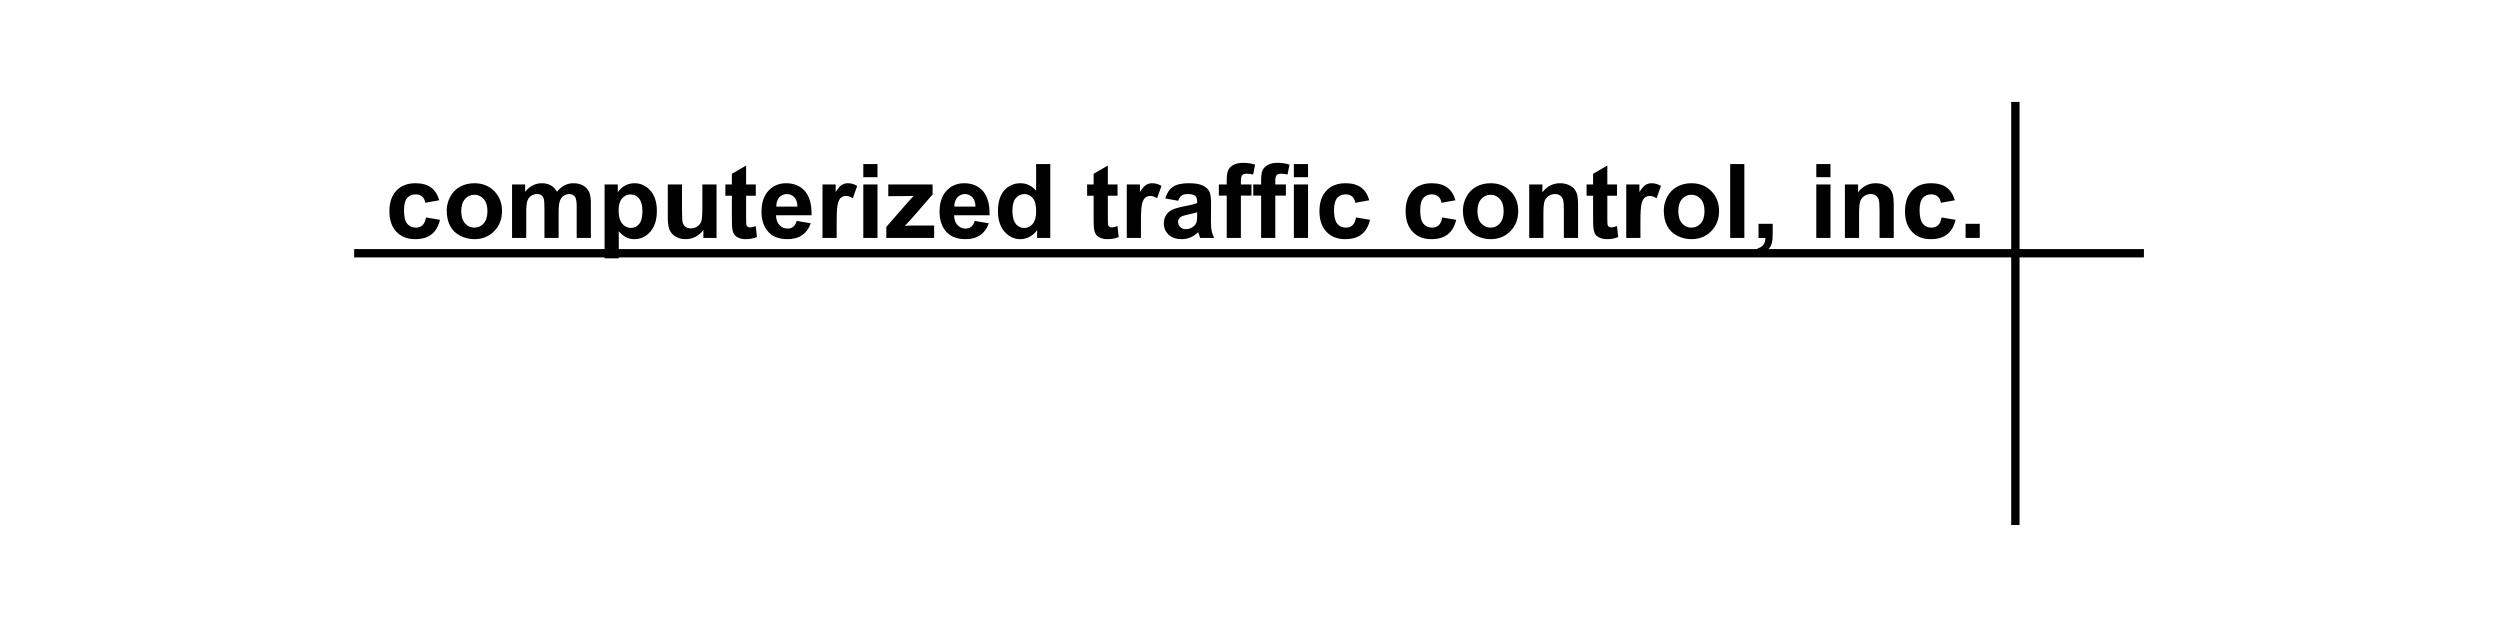 <?xml version="1.0" encoding="UTF-8" standalone="no"?>
<svg width="600px" height="150px" viewBox="0 0 600 150" version="1.1" xmlns="http://www.w3.org/2000/svg" xmlns:xlink="http://www.w3.org/1999/xlink" xmlns:sketch="http://www.bohemiancoding.com/sketch/ns">
    <!-- Generator: Sketch 3.3.3 (12072) - http://www.bohemiancoding.com/sketch -->
    <title>logo_CompurterizedTrafficControl</title>
    <desc>Created with Sketch.</desc>
    <defs></defs>
    <g id="Page-1" stroke="none" stroke-width="1" fill="none" fill-rule="evenodd" sketch:type="MSPage">
        <g id="logo_CompurterizedTrafficControl" sketch:type="MSArtboardGroup">
            <g id="Line-+-Line-+-computerized-traffic" sketch:type="MSLayerGroup" transform="translate(86, 25)">
                <path d="M0,35.78 L427.541,35.78" id="Line" stroke="#000000" stroke-width="2" stroke-linecap="square" sketch:type="MSShapeGroup"></path>
                <path d="M397.691,0.459 L397.691,100" id="Line" stroke="#000000" stroke-width="2" stroke-linecap="square" sketch:type="MSShapeGroup"></path>
                <path d="M19.422,23.063 L16.068,23.668 C15.955,22.998 15.698,22.495 15.299,22.156 C14.899,21.817 14.38,21.648 13.743,21.648 C12.895,21.648 12.219,21.94 11.715,22.525 C11.21,23.109 10.958,24.087 10.958,25.458 C10.958,26.982 11.214,28.058 11.727,28.687 C12.239,29.316 12.927,29.631 13.791,29.631 C14.437,29.631 14.966,29.447 15.377,29.08 C15.789,28.713 16.08,28.082 16.249,27.187 L19.591,27.756 C19.244,29.288 18.578,30.445 17.593,31.227 C16.608,32.009 15.289,32.4 13.634,32.4 C11.753,32.4 10.253,31.808 9.135,30.622 C8.017,29.437 7.458,27.796 7.458,25.7 C7.458,23.579 8.019,21.928 9.141,20.747 C10.264,19.566 11.781,18.975 13.694,18.975 C15.26,18.975 16.506,19.312 17.43,19.985 C18.354,20.658 19.018,21.684 19.422,23.063 L19.422,23.063 Z M21.214,25.506 C21.214,24.377 21.492,23.285 22.049,22.228 C22.606,21.172 23.395,20.366 24.416,19.809 C25.438,19.253 26.578,18.975 27.837,18.975 C29.783,18.975 31.377,19.606 32.62,20.868 C33.863,22.13 34.485,23.724 34.485,25.651 C34.485,27.595 33.857,29.205 32.602,30.483 C31.347,31.761 29.766,32.4 27.861,32.4 C26.683,32.4 25.559,32.134 24.489,31.602 C23.419,31.07 22.606,30.29 22.049,29.262 C21.492,28.234 21.214,26.982 21.214,25.506 L21.214,25.506 Z M24.701,25.688 C24.701,26.962 25.004,27.937 25.609,28.615 C26.215,29.292 26.961,29.631 27.849,29.631 C28.737,29.631 29.482,29.292 30.083,28.615 C30.685,27.937 30.985,26.954 30.985,25.663 C30.985,24.406 30.685,23.438 30.083,22.761 C29.482,22.083 28.737,21.745 27.849,21.745 C26.961,21.745 26.215,22.083 25.609,22.761 C25.004,23.438 24.701,24.414 24.701,25.688 L24.701,25.688 Z M36.894,19.265 L40.03,19.265 L40.03,21.019 C41.152,19.656 42.488,18.975 44.038,18.975 C44.862,18.975 45.576,19.144 46.182,19.483 C46.787,19.822 47.283,20.334 47.671,21.019 C48.236,20.334 48.845,19.822 49.499,19.483 C50.153,19.144 50.851,18.975 51.594,18.975 C52.538,18.975 53.338,19.166 53.992,19.549 C54.645,19.932 55.134,20.495 55.457,21.237 C55.691,21.785 55.808,22.672 55.808,23.898 L55.808,32.11 L52.405,32.11 L52.405,24.768 C52.405,23.494 52.288,22.672 52.054,22.301 C51.739,21.817 51.255,21.575 50.601,21.575 C50.125,21.575 49.677,21.72 49.257,22.011 C48.837,22.301 48.535,22.726 48.349,23.287 C48.163,23.847 48.07,24.732 48.07,25.942 L48.07,32.11 L44.668,32.11 L44.668,25.071 C44.668,23.821 44.607,23.015 44.486,22.652 C44.365,22.289 44.178,22.019 43.923,21.841 C43.669,21.664 43.324,21.575 42.888,21.575 C42.363,21.575 41.891,21.716 41.471,21.999 C41.052,22.281 40.751,22.688 40.569,23.22 C40.388,23.752 40.297,24.635 40.297,25.869 L40.297,32.11 L36.894,32.11 L36.894,19.265 Z M59.101,19.265 L62.274,19.265 L62.274,21.152 C62.685,20.507 63.242,19.983 63.945,19.58 C64.647,19.176 65.426,18.975 66.282,18.975 C67.775,18.975 69.042,19.559 70.084,20.729 C71.125,21.898 71.646,23.527 71.646,25.615 C71.646,27.76 71.121,29.427 70.072,30.616 C69.022,31.806 67.751,32.4 66.257,32.4 C65.547,32.4 64.903,32.259 64.326,31.977 C63.749,31.695 63.142,31.211 62.504,30.526 L62.504,36.996 L59.101,36.996 L59.101,19.265 Z M62.467,25.47 C62.467,26.913 62.754,27.98 63.327,28.669 C63.9,29.358 64.599,29.703 65.422,29.703 C66.213,29.703 66.871,29.387 67.396,28.754 C67.92,28.121 68.183,27.083 68.183,25.639 C68.183,24.293 67.912,23.293 67.371,22.64 C66.831,21.987 66.161,21.66 65.361,21.66 C64.53,21.66 63.84,21.98 63.291,22.622 C62.742,23.263 62.467,24.212 62.467,25.47 L62.467,25.47 Z M82.81,32.11 L82.81,30.187 C82.342,30.872 81.726,31.413 80.963,31.808 C80.2,32.203 79.395,32.4 78.548,32.4 C77.684,32.4 76.909,32.211 76.223,31.832 C75.537,31.453 75.04,30.921 74.733,30.235 C74.427,29.55 74.273,28.603 74.273,27.393 L74.273,19.265 L77.676,19.265 L77.676,25.168 C77.676,26.974 77.738,28.08 77.863,28.488 C77.989,28.895 78.217,29.217 78.548,29.455 C78.879,29.693 79.298,29.812 79.807,29.812 C80.388,29.812 80.909,29.653 81.369,29.334 C81.829,29.016 82.144,28.621 82.313,28.149 C82.483,27.677 82.568,26.522 82.568,24.684 L82.568,19.265 L85.97,19.265 L85.97,32.11 L82.81,32.11 Z M95.391,19.265 L95.391,21.974 L93.066,21.974 L93.066,27.151 C93.066,28.199 93.088,28.81 93.132,28.984 C93.177,29.157 93.278,29.3 93.435,29.413 C93.592,29.526 93.784,29.582 94.01,29.582 C94.325,29.582 94.781,29.473 95.378,29.256 L95.669,31.892 C94.878,32.231 93.982,32.4 92.981,32.4 C92.368,32.4 91.815,32.298 91.322,32.092 C90.83,31.886 90.468,31.62 90.238,31.294 C90.008,30.967 89.849,30.526 89.76,29.969 C89.687,29.574 89.651,28.776 89.651,27.574 L89.651,21.974 L88.089,21.974 L88.089,19.265 L89.651,19.265 L89.651,16.713 L93.066,14.73 L93.066,19.265 L95.391,19.265 Z M105.199,28.022 L108.589,28.59 C108.153,29.832 107.465,30.778 106.524,31.427 C105.584,32.076 104.407,32.4 102.995,32.4 C100.759,32.4 99.104,31.671 98.03,30.211 C97.183,29.042 96.759,27.566 96.759,25.784 C96.759,23.656 97.316,21.989 98.43,20.783 C99.544,19.578 100.952,18.975 102.656,18.975 C104.569,18.975 106.078,19.606 107.184,20.868 C108.29,22.13 108.819,24.063 108.771,26.667 L100.246,26.667 C100.27,27.675 100.545,28.459 101.07,29.02 C101.594,29.58 102.248,29.86 103.031,29.86 C103.564,29.86 104.012,29.715 104.375,29.425 C104.738,29.135 105.013,28.667 105.199,28.022 L105.199,28.022 Z M105.392,24.587 C105.368,23.603 105.114,22.855 104.629,22.343 C104.145,21.831 103.556,21.575 102.862,21.575 C102.119,21.575 101.505,21.845 101.021,22.386 C100.537,22.926 100.299,23.66 100.307,24.587 L105.392,24.587 Z M114.801,32.11 L111.398,32.11 L111.398,19.265 L114.558,19.265 L114.558,21.092 C115.099,20.229 115.586,19.66 116.017,19.386 C116.449,19.112 116.94,18.975 117.489,18.975 C118.264,18.975 119.01,19.189 119.729,19.616 L118.675,22.579 C118.102,22.208 117.569,22.023 117.077,22.023 C116.601,22.023 116.197,22.154 115.866,22.416 C115.535,22.678 115.275,23.152 115.085,23.837 C114.895,24.522 114.801,25.958 114.801,28.143 L114.801,32.11 Z M121.194,17.523 L121.194,14.379 L124.596,14.379 L124.596,17.523 L121.194,17.523 Z M121.194,32.11 L121.194,19.265 L124.596,19.265 L124.596,32.11 L121.194,32.11 Z M126.715,32.11 L126.715,29.461 L131.535,23.934 C132.326,23.031 132.911,22.39 133.29,22.011 C132.895,22.035 132.374,22.051 131.728,22.059 L127.188,22.083 L127.188,19.265 L137.819,19.265 L137.819,21.672 L132.903,27.333 L131.171,29.207 C132.116,29.151 132.701,29.123 132.927,29.123 L138.194,29.123 L138.194,32.11 L126.715,32.11 Z M147.93,28.022 L151.32,28.59 C150.884,29.832 150.196,30.778 149.255,31.427 C148.315,32.076 147.138,32.4 145.726,32.4 C143.49,32.4 141.835,31.671 140.761,30.211 C139.914,29.042 139.49,27.566 139.49,25.784 C139.49,23.656 140.047,21.989 141.161,20.783 C142.275,19.578 143.683,18.975 145.387,18.975 C147.3,18.975 148.809,19.606 149.915,20.868 C151.021,22.13 151.55,24.063 151.502,26.667 L142.977,26.667 C143.001,27.675 143.276,28.459 143.801,29.02 C144.325,29.58 144.979,29.86 145.762,29.86 C146.295,29.86 146.743,29.715 147.106,29.425 C147.469,29.135 147.744,28.667 147.93,28.022 L147.93,28.022 Z M148.123,24.587 C148.099,23.603 147.845,22.855 147.36,22.343 C146.876,21.831 146.287,21.575 145.593,21.575 C144.85,21.575 144.236,21.845 143.752,22.386 C143.268,22.926 143.03,23.66 143.038,24.587 L148.123,24.587 Z M166.068,32.11 L162.908,32.11 L162.908,30.223 C162.383,30.957 161.764,31.503 161.049,31.862 C160.335,32.221 159.614,32.4 158.888,32.4 C157.411,32.4 156.145,31.806 155.092,30.616 C154.038,29.427 153.512,27.768 153.512,25.639 C153.512,23.462 154.024,21.807 155.049,20.674 C156.075,19.541 157.37,18.975 158.936,18.975 C160.373,18.975 161.616,19.572 162.666,20.765 L162.666,14.379 L166.068,14.379 L166.068,32.11 Z M156.987,25.409 C156.987,26.78 157.176,27.772 157.556,28.385 C158.105,29.272 158.872,29.715 159.856,29.715 C160.639,29.715 161.305,29.383 161.854,28.717 C162.403,28.052 162.678,27.058 162.678,25.736 C162.678,24.26 162.411,23.198 161.879,22.549 C161.346,21.9 160.664,21.575 159.832,21.575 C159.025,21.575 158.349,21.896 157.804,22.537 C157.259,23.178 156.987,24.135 156.987,25.409 L156.987,25.409 Z M182.209,19.265 L182.209,21.974 L179.884,21.974 L179.884,27.151 C179.884,28.199 179.906,28.81 179.951,28.984 C179.995,29.157 180.096,29.3 180.253,29.413 C180.411,29.526 180.602,29.582 180.828,29.582 C181.143,29.582 181.599,29.473 182.197,29.256 L182.487,31.892 C181.696,32.231 180.8,32.4 179.799,32.4 C179.186,32.4 178.633,32.298 178.14,32.092 C177.648,31.886 177.287,31.62 177.057,31.294 C176.827,30.967 176.667,30.526 176.578,29.969 C176.506,29.574 176.469,28.776 176.469,27.574 L176.469,21.974 L174.907,21.974 L174.907,19.265 L176.469,19.265 L176.469,16.713 L179.884,14.73 L179.884,19.265 L182.209,19.265 Z M187.827,32.11 L184.425,32.11 L184.425,19.265 L187.585,19.265 L187.585,21.092 C188.126,20.229 188.612,19.66 189.044,19.386 C189.476,19.112 189.966,18.975 190.515,18.975 C191.29,18.975 192.037,19.189 192.755,19.616 L191.702,22.579 C191.129,22.208 190.596,22.023 190.104,22.023 C189.627,22.023 189.224,22.154 188.893,22.416 C188.562,22.678 188.301,23.152 188.112,23.837 C187.922,24.522 187.827,25.958 187.827,28.143 L187.827,32.11 Z M196.763,23.184 L193.676,22.628 C194.023,21.386 194.62,20.467 195.468,19.87 C196.315,19.273 197.575,18.975 199.246,18.975 C200.763,18.975 201.893,19.154 202.636,19.513 C203.379,19.872 203.901,20.328 204.204,20.88 C204.507,21.432 204.658,22.446 204.658,23.922 L204.622,27.889 C204.622,29.018 204.676,29.85 204.785,30.387 C204.894,30.923 205.098,31.497 205.397,32.11 L202.03,32.11 C201.942,31.884 201.833,31.55 201.704,31.106 C201.647,30.905 201.607,30.772 201.582,30.707 C201.001,31.272 200.38,31.695 199.718,31.977 C199.056,32.259 198.349,32.4 197.599,32.4 C196.275,32.4 195.232,32.042 194.469,31.324 C193.706,30.606 193.324,29.699 193.324,28.603 C193.324,27.877 193.498,27.23 193.845,26.661 C194.192,26.093 194.679,25.657 195.304,25.355 C195.93,25.053 196.832,24.789 198.01,24.563 C199.601,24.264 200.703,23.986 201.316,23.728 L201.316,23.39 C201.316,22.736 201.155,22.271 200.832,21.993 C200.509,21.714 199.899,21.575 199.003,21.575 C198.398,21.575 197.926,21.694 197.587,21.932 C197.248,22.17 196.973,22.587 196.763,23.184 L196.763,23.184 Z M201.316,25.942 C200.88,26.087 200.19,26.26 199.246,26.462 C198.301,26.663 197.684,26.861 197.393,27.054 C196.949,27.369 196.727,27.768 196.727,28.252 C196.727,28.728 196.905,29.139 197.26,29.485 C197.615,29.832 198.067,30.006 198.616,30.006 C199.229,30.006 199.815,29.804 200.372,29.401 C200.783,29.094 201.054,28.719 201.183,28.276 C201.272,27.986 201.316,27.433 201.316,26.619 L201.316,25.942 Z M206.523,19.265 L208.412,19.265 L208.412,18.298 C208.412,17.217 208.527,16.411 208.757,15.879 C208.987,15.346 209.411,14.913 210.028,14.578 C210.646,14.244 211.427,14.076 212.371,14.076 C213.34,14.076 214.288,14.222 215.217,14.512 L214.757,16.882 C214.216,16.753 213.695,16.689 213.195,16.689 C212.702,16.689 212.349,16.804 212.135,17.034 C211.921,17.263 211.814,17.705 211.814,18.358 L211.814,19.265 L214.357,19.265 L214.357,21.938 L211.814,21.938 L211.814,32.11 L208.412,32.11 L208.412,21.938 L206.523,21.938 L206.523,19.265 Z M214.781,19.265 L216.67,19.265 L216.67,18.298 C216.67,17.217 216.785,16.411 217.015,15.879 C217.245,15.346 217.669,14.913 218.286,14.578 C218.904,14.244 219.685,14.076 220.629,14.076 C221.598,14.076 222.546,14.222 223.475,14.512 L223.015,16.882 C222.474,16.753 221.953,16.689 221.453,16.689 C220.96,16.689 220.607,16.804 220.393,17.034 C220.179,17.263 220.072,17.705 220.072,18.358 L220.072,19.265 L222.615,19.265 L222.615,21.938 L220.072,21.938 L220.072,32.11 L216.67,32.11 L216.67,21.938 L214.781,21.938 L214.781,19.265 Z M224.528,17.523 L224.528,14.379 L227.931,14.379 L227.931,17.523 L224.528,17.523 Z M224.528,32.11 L224.528,19.265 L227.931,19.265 L227.931,32.11 L224.528,32.11 Z M242.63,23.063 L239.276,23.668 C239.163,22.998 238.907,22.495 238.507,22.156 C238.108,21.817 237.589,21.648 236.952,21.648 C236.104,21.648 235.428,21.94 234.923,22.525 C234.419,23.109 234.167,24.087 234.167,25.458 C234.167,26.982 234.423,28.058 234.935,28.687 C235.448,29.316 236.136,29.631 237,29.631 C237.646,29.631 238.174,29.447 238.586,29.08 C238.998,28.713 239.288,28.082 239.458,27.187 L242.8,27.756 C242.453,29.288 241.787,30.445 240.802,31.227 C239.817,32.009 238.497,32.4 236.843,32.4 C234.962,32.4 233.462,31.808 232.344,30.622 C231.226,29.437 230.667,27.796 230.667,25.7 C230.667,23.579 231.228,21.928 232.35,20.747 C233.472,19.566 234.99,18.975 236.903,18.975 C238.469,18.975 239.714,19.312 240.639,19.985 C241.563,20.658 242.227,21.684 242.63,23.063 L242.63,23.063 Z M263.312,23.063 L259.958,23.668 C259.845,22.998 259.588,22.495 259.189,22.156 C258.789,21.817 258.271,21.648 257.633,21.648 C256.785,21.648 256.109,21.94 255.605,22.525 C255.1,23.109 254.848,24.087 254.848,25.458 C254.848,26.982 255.104,28.058 255.617,28.687 C256.129,29.316 256.818,29.631 257.681,29.631 C258.327,29.631 258.856,29.447 259.268,29.08 C259.679,28.713 259.97,28.082 260.139,27.187 L263.481,27.756 C263.134,29.288 262.468,30.445 261.483,31.227 C260.499,32.009 259.179,32.4 257.524,32.4 C255.643,32.4 254.144,31.808 253.026,30.622 C251.908,29.437 251.349,27.796 251.349,25.7 C251.349,23.579 251.91,21.928 253.032,20.747 C254.154,19.566 255.671,18.975 257.584,18.975 C259.15,18.975 260.396,19.312 261.32,19.985 C262.244,20.658 262.908,21.684 263.312,23.063 L263.312,23.063 Z M265.104,25.506 C265.104,24.377 265.382,23.285 265.939,22.228 C266.496,21.172 267.285,20.366 268.307,19.809 C269.328,19.253 270.468,18.975 271.727,18.975 C273.673,18.975 275.267,19.606 276.51,20.868 C277.753,22.13 278.375,23.724 278.375,25.651 C278.375,27.595 277.747,29.205 276.492,30.483 C275.237,31.761 273.657,32.4 271.751,32.4 C270.573,32.4 269.449,32.134 268.379,31.602 C267.31,31.07 266.496,30.29 265.939,29.262 C265.382,28.234 265.104,26.982 265.104,25.506 L265.104,25.506 Z M268.591,25.688 C268.591,26.962 268.894,27.937 269.499,28.615 C270.105,29.292 270.851,29.631 271.739,29.631 C272.627,29.631 273.372,29.292 273.973,28.615 C274.575,27.937 274.875,26.954 274.875,25.663 C274.875,24.406 274.575,23.438 273.973,22.761 C273.372,22.083 272.627,21.745 271.739,21.745 C270.851,21.745 270.105,22.083 269.499,22.761 C268.894,23.438 268.591,24.414 268.591,25.688 L268.591,25.688 Z M292.736,32.11 L289.333,32.11 L289.333,25.555 C289.333,24.168 289.26,23.271 289.115,22.863 C288.97,22.456 288.734,22.14 288.407,21.914 C288.08,21.688 287.686,21.575 287.226,21.575 C286.637,21.575 286.108,21.737 285.64,22.059 C285.172,22.382 284.851,22.809 284.677,23.341 C284.504,23.873 284.417,24.857 284.417,26.292 L284.417,32.11 L281.014,32.11 L281.014,19.265 L284.175,19.265 L284.175,21.152 C285.297,19.701 286.71,18.975 288.413,18.975 C289.164,18.975 289.85,19.11 290.471,19.38 C291.093,19.65 291.563,19.995 291.882,20.414 C292.201,20.833 292.423,21.309 292.548,21.841 C292.673,22.374 292.736,23.136 292.736,24.127 L292.736,32.11 Z M302.083,19.265 L302.083,21.974 L299.758,21.974 L299.758,27.151 C299.758,28.199 299.781,28.81 299.825,28.984 C299.869,29.157 299.97,29.3 300.128,29.413 C300.285,29.526 300.477,29.582 300.703,29.582 C301.018,29.582 301.474,29.473 302.071,29.256 L302.362,31.892 C301.571,32.231 300.675,32.4 299.674,32.4 C299.06,32.4 298.507,32.298 298.015,32.092 C297.522,31.886 297.161,31.62 296.931,31.294 C296.701,30.967 296.542,30.526 296.453,29.969 C296.38,29.574 296.344,28.776 296.344,27.574 L296.344,21.974 L294.782,21.974 L294.782,19.265 L296.344,19.265 L296.344,16.713 L299.758,14.73 L299.758,19.265 L302.083,19.265 Z M307.702,32.11 L304.299,32.11 L304.299,19.265 L307.46,19.265 L307.46,21.092 C308,20.229 308.487,19.66 308.919,19.386 C309.35,19.112 309.841,18.975 310.39,18.975 C311.165,18.975 311.911,19.189 312.63,19.616 L311.576,22.579 C311.003,22.208 310.471,22.023 309.978,22.023 C309.502,22.023 309.098,22.154 308.767,22.416 C308.436,22.678 308.176,23.152 307.986,23.837 C307.797,24.522 307.702,25.958 307.702,28.143 L307.702,32.11 Z M313.308,25.506 C313.308,24.377 313.586,23.285 314.143,22.228 C314.7,21.172 315.489,20.366 316.511,19.809 C317.532,19.253 318.672,18.975 319.931,18.975 C321.877,18.975 323.471,19.606 324.714,20.868 C325.957,22.13 326.579,23.724 326.579,25.651 C326.579,27.595 325.951,29.205 324.696,30.483 C323.441,31.761 321.861,32.4 319.956,32.4 C318.777,32.4 317.653,32.134 316.583,31.602 C315.514,31.07 314.7,30.29 314.143,29.262 C313.586,28.234 313.308,26.982 313.308,25.506 L313.308,25.506 Z M316.795,25.688 C316.795,26.962 317.098,27.937 317.703,28.615 C318.309,29.292 319.055,29.631 319.943,29.631 C320.831,29.631 321.576,29.292 322.177,28.615 C322.779,27.937 323.08,26.954 323.08,25.663 C323.08,24.406 322.779,23.438 322.177,22.761 C321.576,22.083 320.831,21.745 319.943,21.745 C319.055,21.745 318.309,22.083 317.703,22.761 C317.098,23.438 316.795,24.414 316.795,25.688 L316.795,25.688 Z M329.243,32.11 L329.243,14.379 L332.645,14.379 L332.645,32.11 L329.243,32.11 Z M336.048,28.711 L339.45,28.711 L339.45,31.142 C339.45,32.126 339.366,32.902 339.196,33.471 C339.026,34.039 338.706,34.549 338.233,35.001 C337.761,35.452 337.162,35.807 336.435,36.065 L335.769,34.662 C336.455,34.436 336.944,34.126 337.234,33.731 C337.525,33.336 337.678,32.795 337.695,32.11 L336.048,32.11 L336.048,28.711 Z M349.912,17.523 L349.912,14.379 L353.315,14.379 L353.315,17.523 L349.912,17.523 Z M349.912,32.11 L349.912,19.265 L353.315,19.265 L353.315,32.11 L349.912,32.11 Z M368.499,32.11 L365.096,32.11 L365.096,25.555 C365.096,24.168 365.024,23.271 364.878,22.863 C364.733,22.456 364.497,22.14 364.17,21.914 C363.843,21.688 363.449,21.575 362.989,21.575 C362.4,21.575 361.871,21.737 361.403,22.059 C360.935,22.382 360.614,22.809 360.44,23.341 C360.267,23.873 360.18,24.857 360.18,26.292 L360.18,32.11 L356.778,32.11 L356.778,19.265 L359.938,19.265 L359.938,21.152 C361.06,19.701 362.473,18.975 364.176,18.975 C364.927,18.975 365.613,19.11 366.234,19.38 C366.856,19.65 367.326,19.995 367.645,20.414 C367.964,20.833 368.186,21.309 368.311,21.841 C368.436,22.374 368.499,23.136 368.499,24.127 L368.499,32.11 Z M383.162,23.063 L379.808,23.668 C379.695,22.998 379.439,22.495 379.039,22.156 C378.64,21.817 378.121,21.648 377.483,21.648 C376.636,21.648 375.96,21.94 375.455,22.525 C374.95,23.109 374.698,24.087 374.698,25.458 C374.698,26.982 374.955,28.058 375.467,28.687 C375.98,29.316 376.668,29.631 377.532,29.631 C378.177,29.631 378.706,29.447 379.118,29.08 C379.53,28.713 379.82,28.082 379.99,27.187 L383.332,27.756 C382.984,29.288 382.319,30.445 381.334,31.227 C380.349,32.009 379.029,32.4 377.374,32.4 C375.493,32.4 373.994,31.808 372.876,30.622 C371.758,29.437 371.199,27.796 371.199,25.7 C371.199,23.579 371.76,21.928 372.882,20.747 C374.004,19.566 375.522,18.975 377.435,18.975 C379.001,18.975 380.246,19.312 381.17,19.985 C382.095,20.658 382.758,21.684 383.162,23.063 L383.162,23.063 Z M385.741,32.11 L385.741,28.711 L389.144,28.711 L389.144,32.11 L385.741,32.11 Z" id="computerized-traffic" fill="#000000" sketch:type="MSShapeGroup"></path>
            </g>
        </g>
    </g>
</svg>